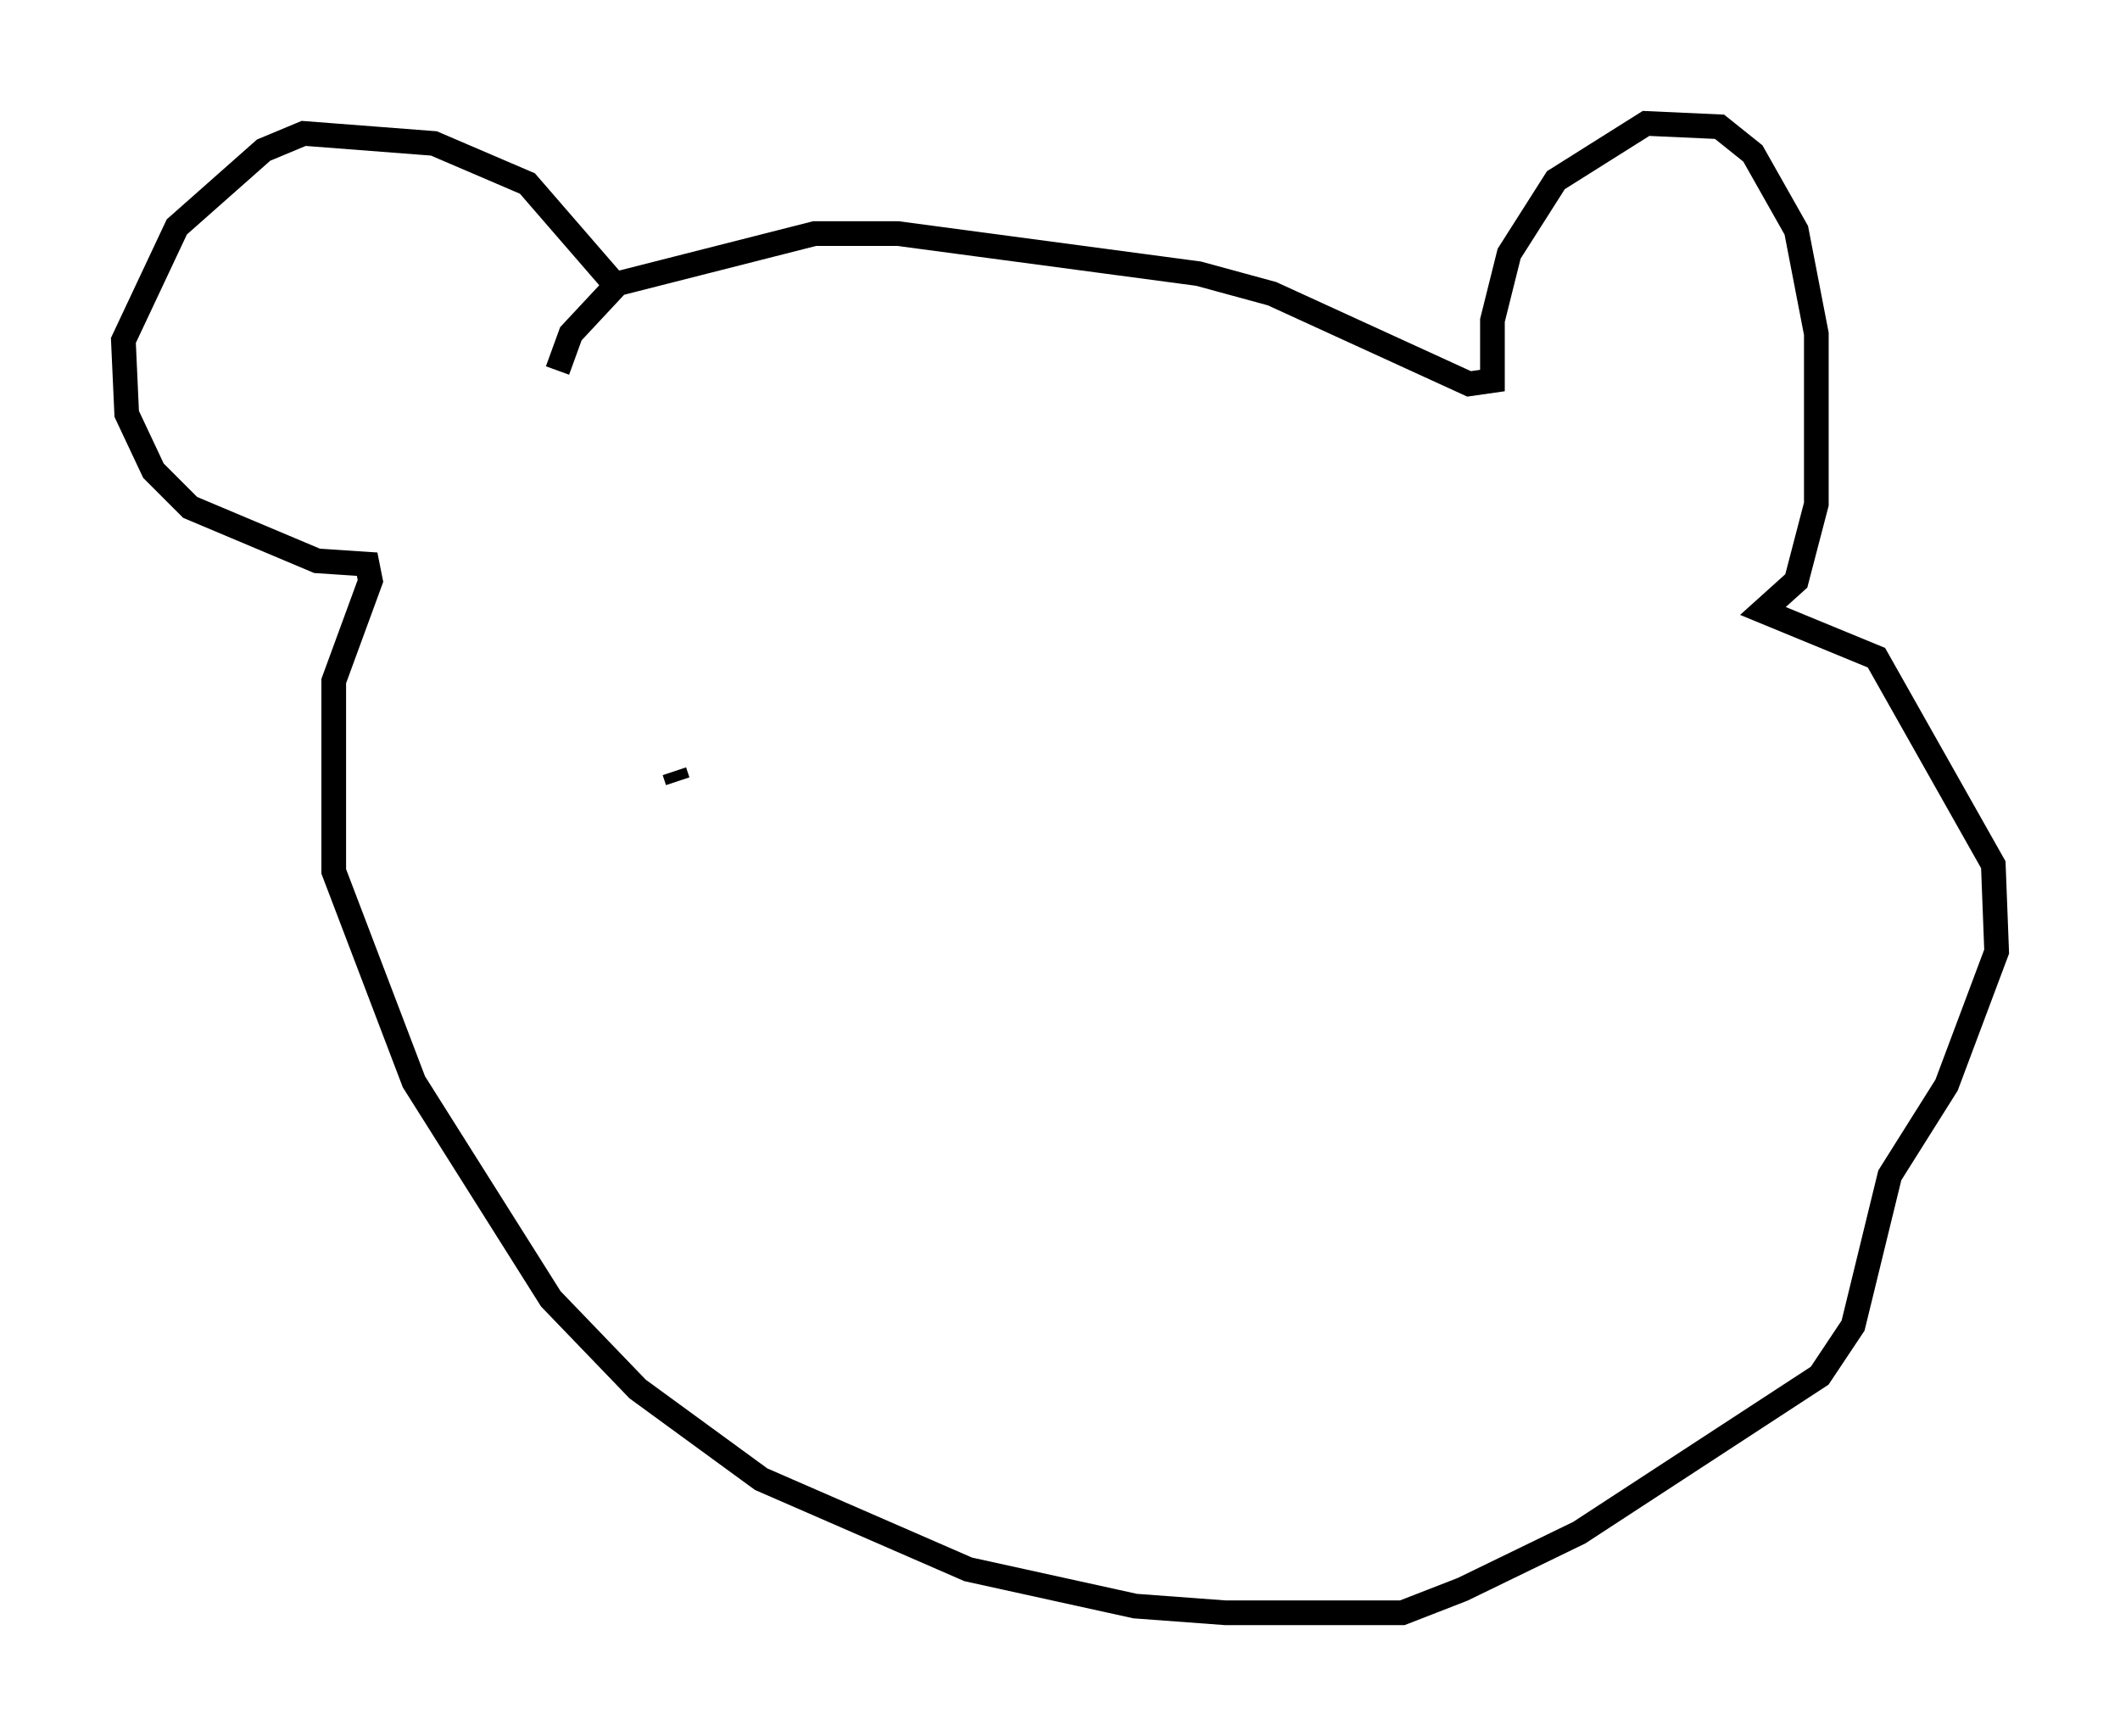 <?xml version="1.0" encoding="utf-8" ?>
<svg baseProfile="full" height="70.351" version="1.1" width="85.913" xmlns="http://www.w3.org/2000/svg" xmlns:ev="http://www.w3.org/2001/xml-events" xmlns:xlink="http://www.w3.org/1999/xlink"><defs /><rect fill="white" height="70.351" width="85.913" x="0" y="0" /><path d="M25.568, 13.66 m-0.677, -2.165 l-3.518, -4.059 -3.789, -1.624 l-5.277, -0.406 -1.624, 0.677 l-3.518, 3.112 -2.165, 4.601 l0.135, 2.977 1.083, 2.3 l1.488, 1.488 5.142, 2.165 l2.03, 0.135 0.135, 0.677 l-1.488, 4.059 0.0, 7.713 l3.248, 8.525 5.548, 8.796 l3.518, 3.654 5.007, 3.654 l8.39, 3.654 6.766, 1.488 l3.654, 0.271 7.172, 0.0 l2.436, -0.947 4.736, -2.3 l9.743, -6.36 1.353, -2.03 l1.488, -6.089 2.3, -3.654 l2.03, -5.413 -0.135, -3.518 l-4.736, -8.39 -4.601, -1.894 l1.353, -1.218 0.812, -3.112 l0.0, -6.901 -0.812, -4.195 l-1.759, -3.112 -1.353, -1.083 l-2.977, -0.135 -3.654, 2.3 l-1.894, 2.977 -0.677, 2.706 l0.0, 2.436 -0.947, 0.135 l-7.984, -3.654 -2.977, -0.812 l-12.178, -1.624 -3.383, 0.0 l-7.984, 2.03 -1.894, 2.03 l-0.541, 1.488 m4.871, 16.644 l-0.135, -0.406 " fill="none" stroke="black" stroke-width="1" /></svg>